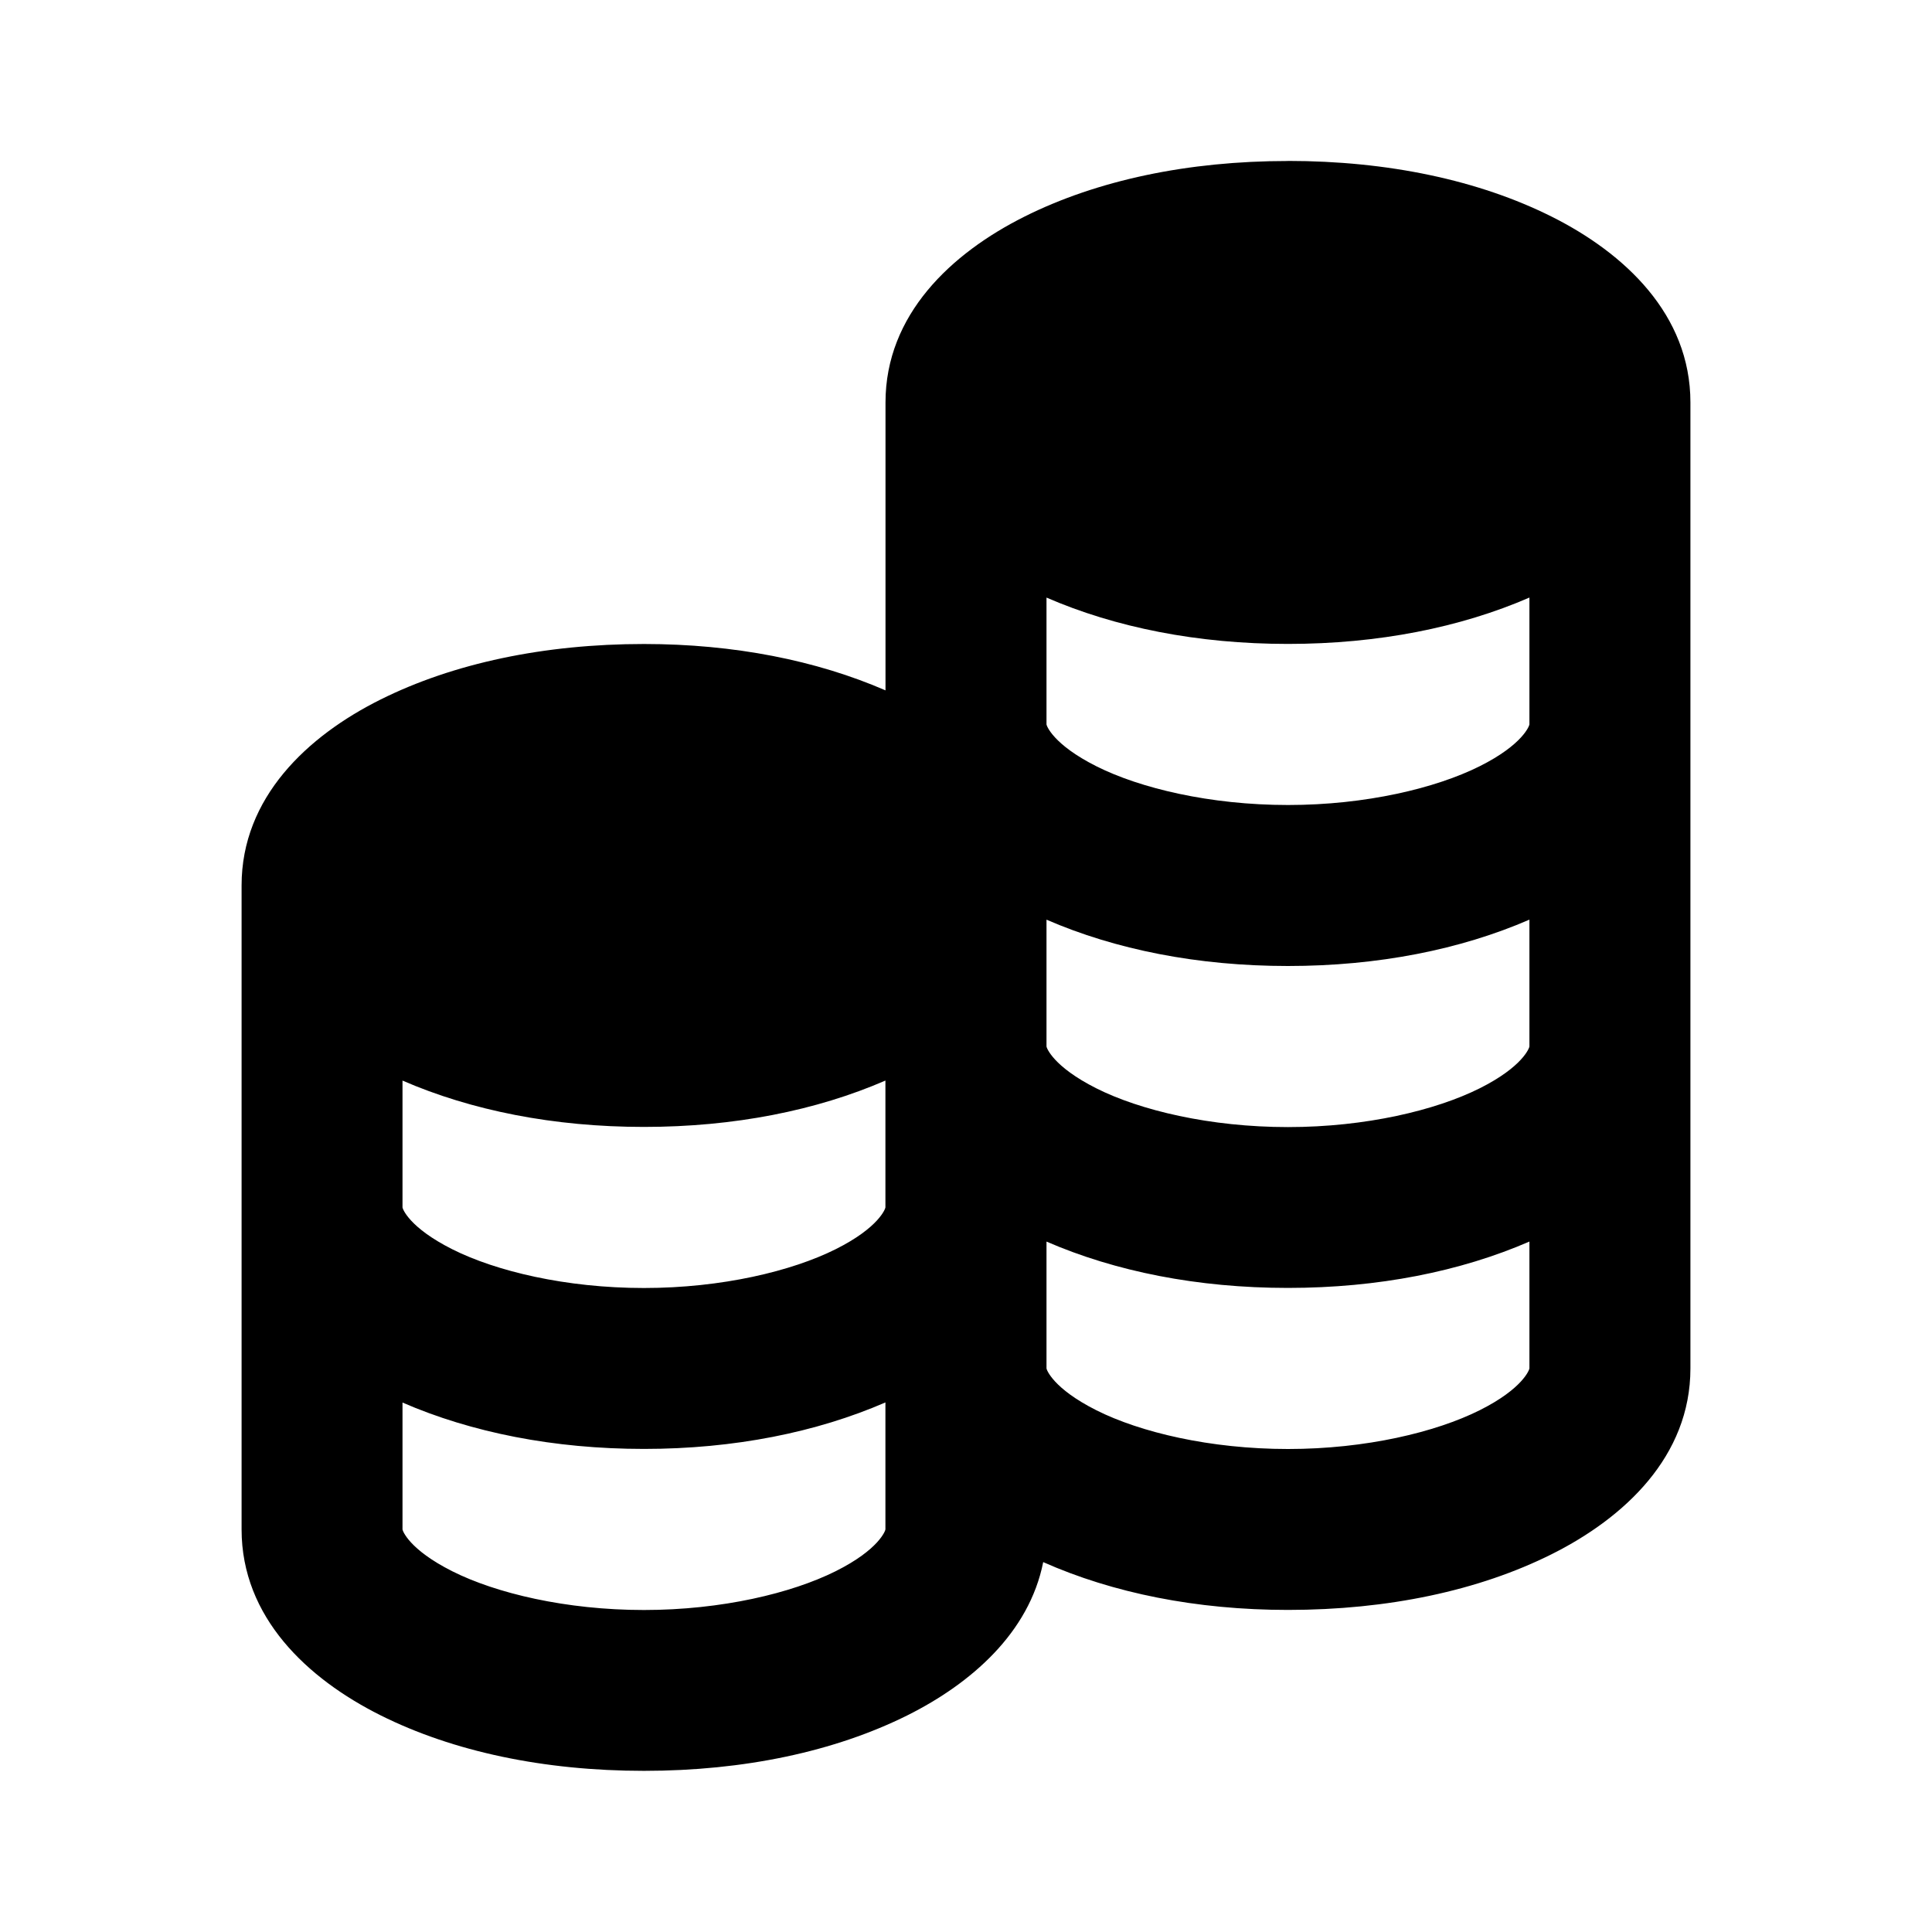 <!-- Generated by IcoMoon.io -->
<svg version="1.1" xmlns="http://www.w3.org/2000/svg" width="24" height="24" viewBox="0 0 24 24">
<title>sales-performance</title>
<path d="M15.999 2c-1.24 0-2.369 0.238-3.275 0.692s-1.724 1.216-1.724 2.308v3.576c-0.857-0.372-1.879-0.576-3-0.576-1.24 0-2.369 0.239-3.275 0.691s-1.724 1.216-1.724 2.308v8c0 1.093 0.819 1.855 1.724 2.308s2.035 0.691 3.275 0.691c1.24 0 2.369-0.239 3.275-0.691 0.789-0.395 1.51-1.024 1.684-1.902 0.865 0.384 1.903 0.594 3.041 0.594 1.24 0 2.369-0.239 3.275-0.692s1.724-1.216 1.724-2.308v-12c0-1.093-0.819-1.855-1.724-2.308s-2.035-0.692-3.275-0.692l-0.001-0.001zM12.999 7.423c0.857 0.372 1.879 0.576 3 0.576s2.143-0.204 3-0.576v1.576c0 0.012-0.077 0.249-0.619 0.52s-1.411 0.481-2.38 0.481c-0.97 0-1.839-0.209-2.38-0.481s-0.62-0.507-0.62-0.52v-1.576zM12.999 11.424c0.857 0.372 1.879 0.576 3 0.576s2.143-0.204 3-0.576v1.576c0 0.012-0.077 0.249-0.619 0.52s-1.411 0.481-2.38 0.481c-0.97 0-1.839-0.209-2.38-0.481s-0.62-0.507-0.62-0.52v-1.576zM4.999 13.423c0.857 0.372 1.879 0.576 3 0.576s2.143-0.204 3-0.576v1.576c0 0.012-0.077 0.249-0.62 0.52s-1.411 0.481-2.38 0.481c-0.97 0-1.839-0.209-2.38-0.481s-0.619-0.507-0.619-0.52v-1.576zM12.999 15.423c0.857 0.372 1.879 0.576 3 0.576s2.143-0.204 3-0.576v1.576c0 0.012-0.077 0.249-0.619 0.52s-1.411 0.481-2.38 0.481c-0.97 0-1.839-0.209-2.38-0.481s-0.62-0.507-0.62-0.52v-1.576zM10.999 17.421v1.578c0 0.012-0.077 0.249-0.62 0.52s-1.411 0.481-2.38 0.481c-0.97 0-1.839-0.209-2.38-0.481s-0.619-0.507-0.619-0.52v-1.576c0.857 0.372 1.879 0.576 3 0.576s2.143-0.206 3-0.578v0.001z"></path>
</svg>
